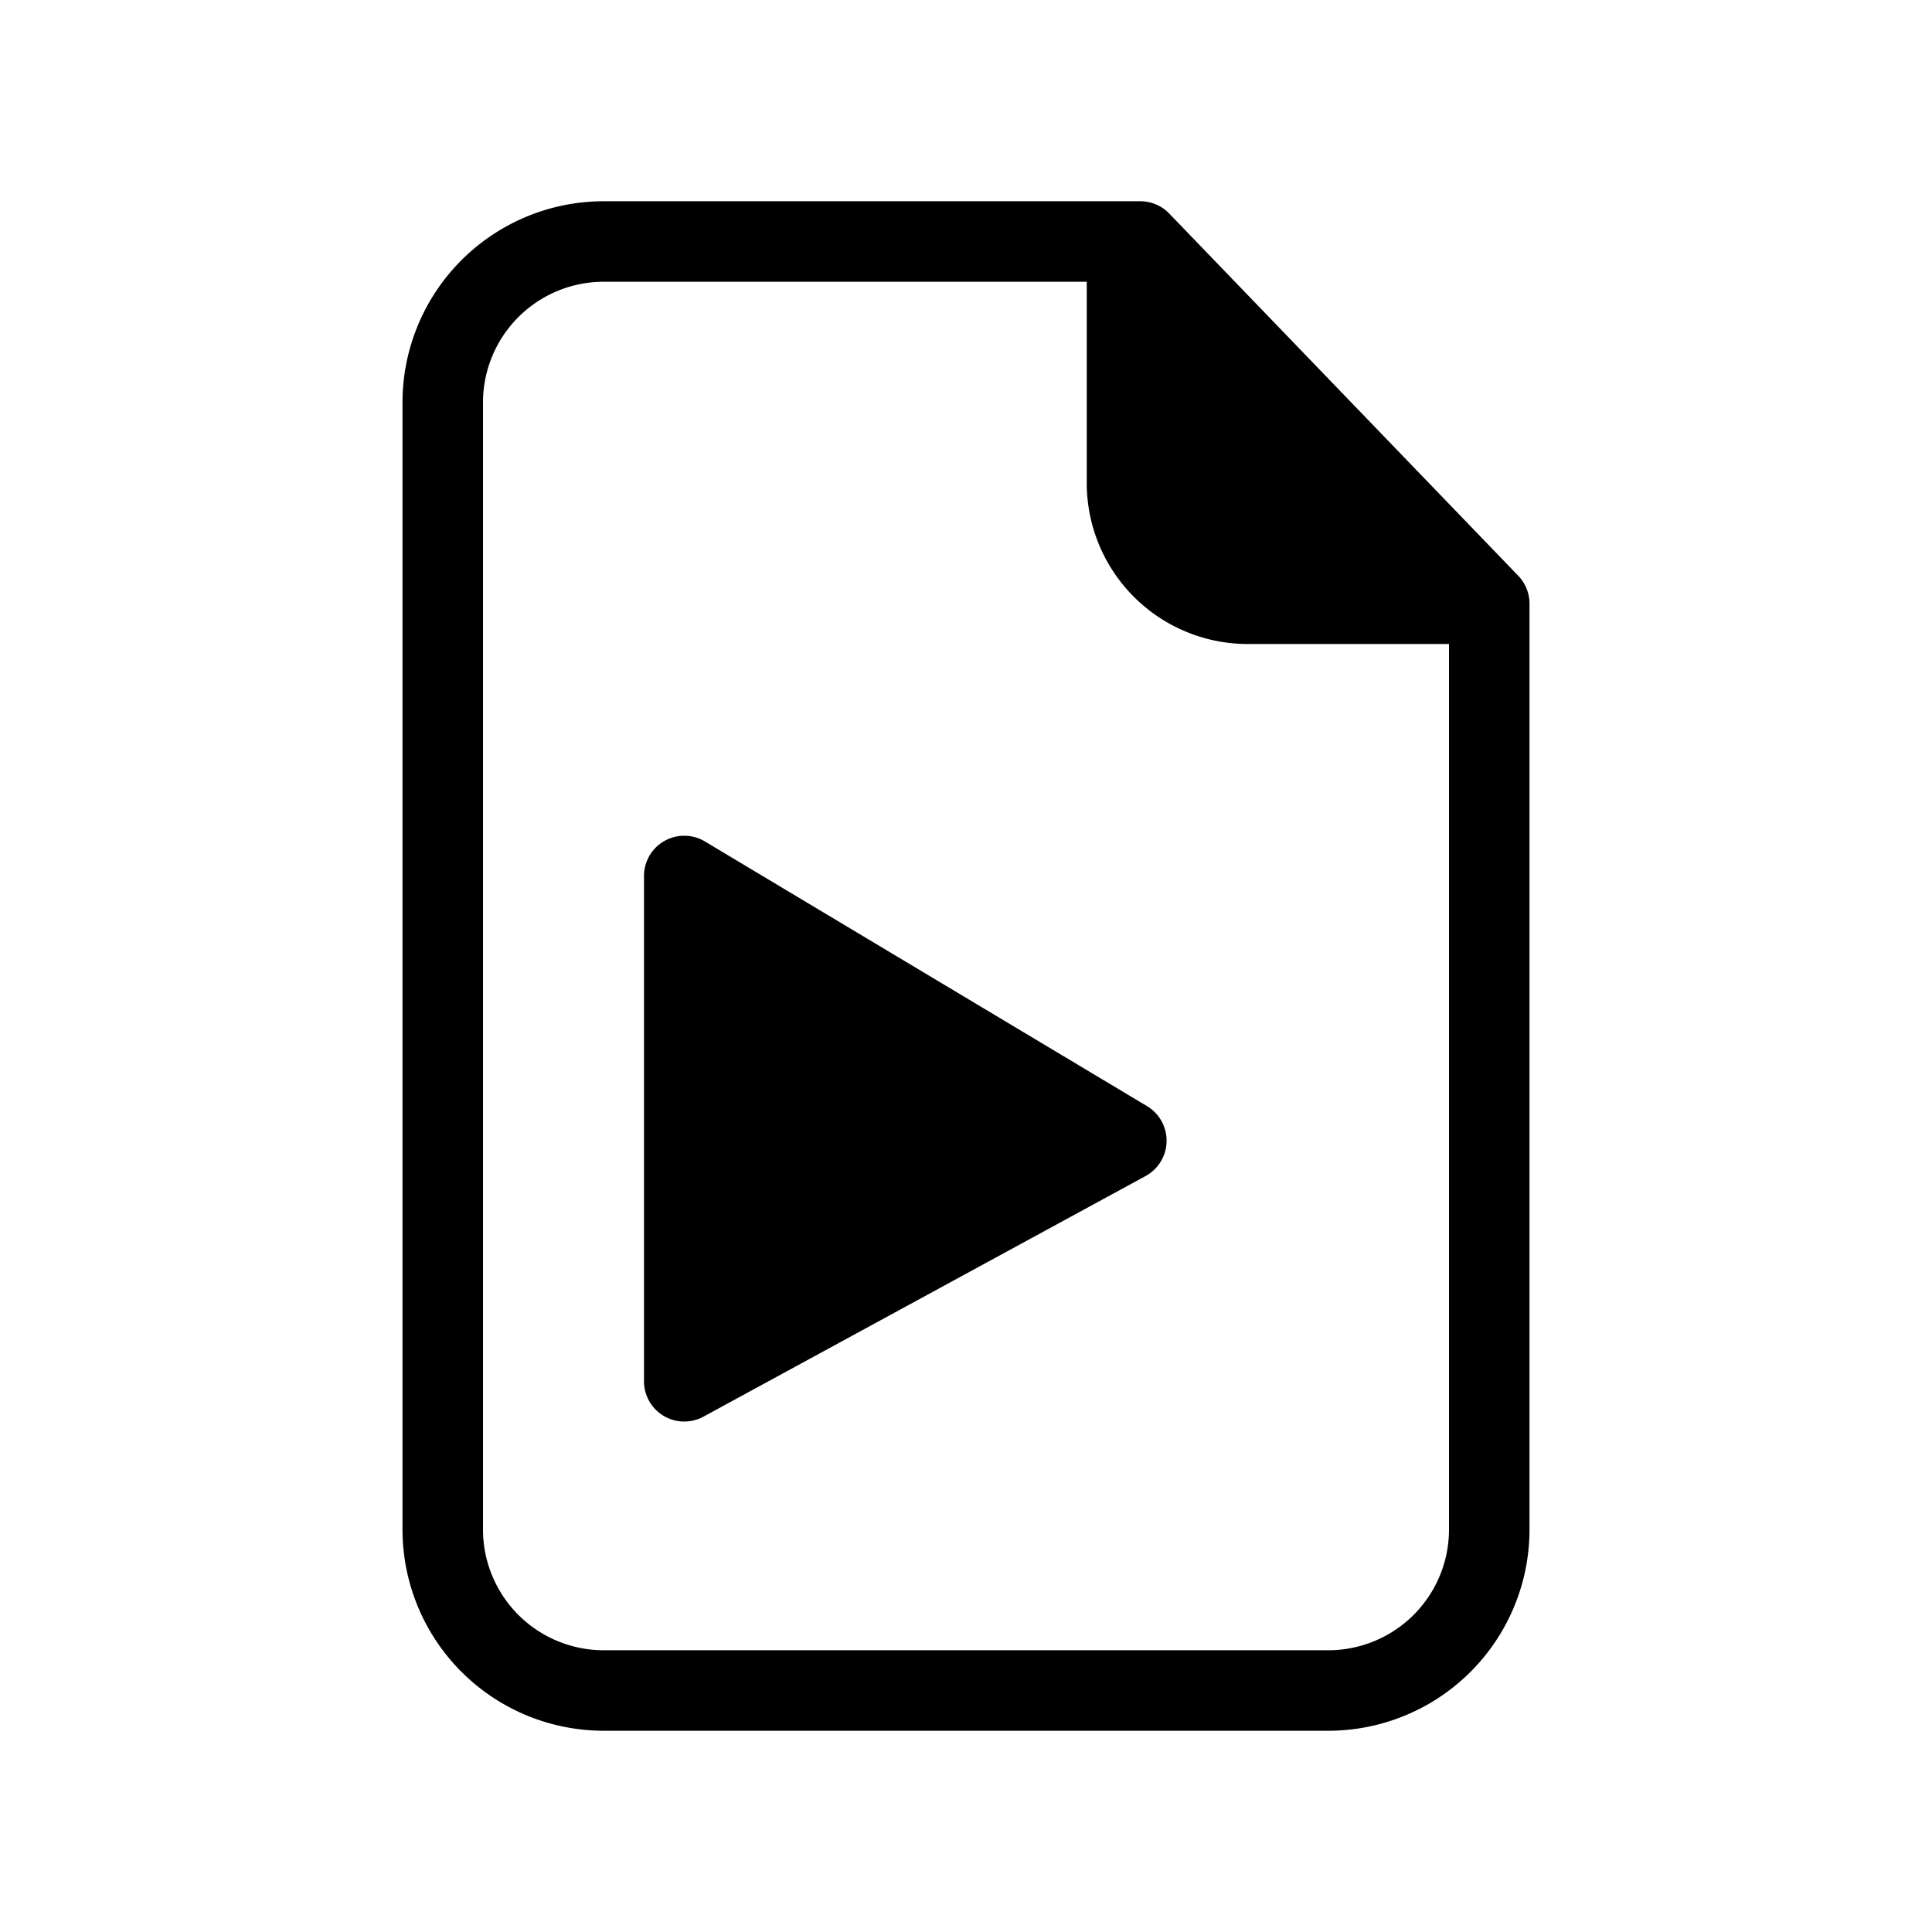 <svg width="24" height="24" viewBox="0 0 24 24" xmlns="http://www.w3.org/2000/svg">
  <path d="M8 10.882a.5.5 0 01.757-.429l5.492 3.288a.5.5 0 01-.018.868l-5.492 2.989a.5.5 0 01-.739-.44v-6.276z"/>
  <path fill-rule="evenodd" clip-rule="evenodd" d="M5 19a2.5 2.5 0 002.5 2.5h9A2.5 2.5 0 0019 19V7.499a.5.5 0 00-.14-.347l-4.335-4.499a.5.5 0 00-.36-.153H7.5A2.5 2.5 0 005 5v14zm2.5 1.5A1.5 1.5 0 016 19V5a1.5 1.5 0 011.5-1.5h6V6a2 2 0 002 2H18v11a1.5 1.5 0 01-1.5 1.5h-9z"/>
</svg>
